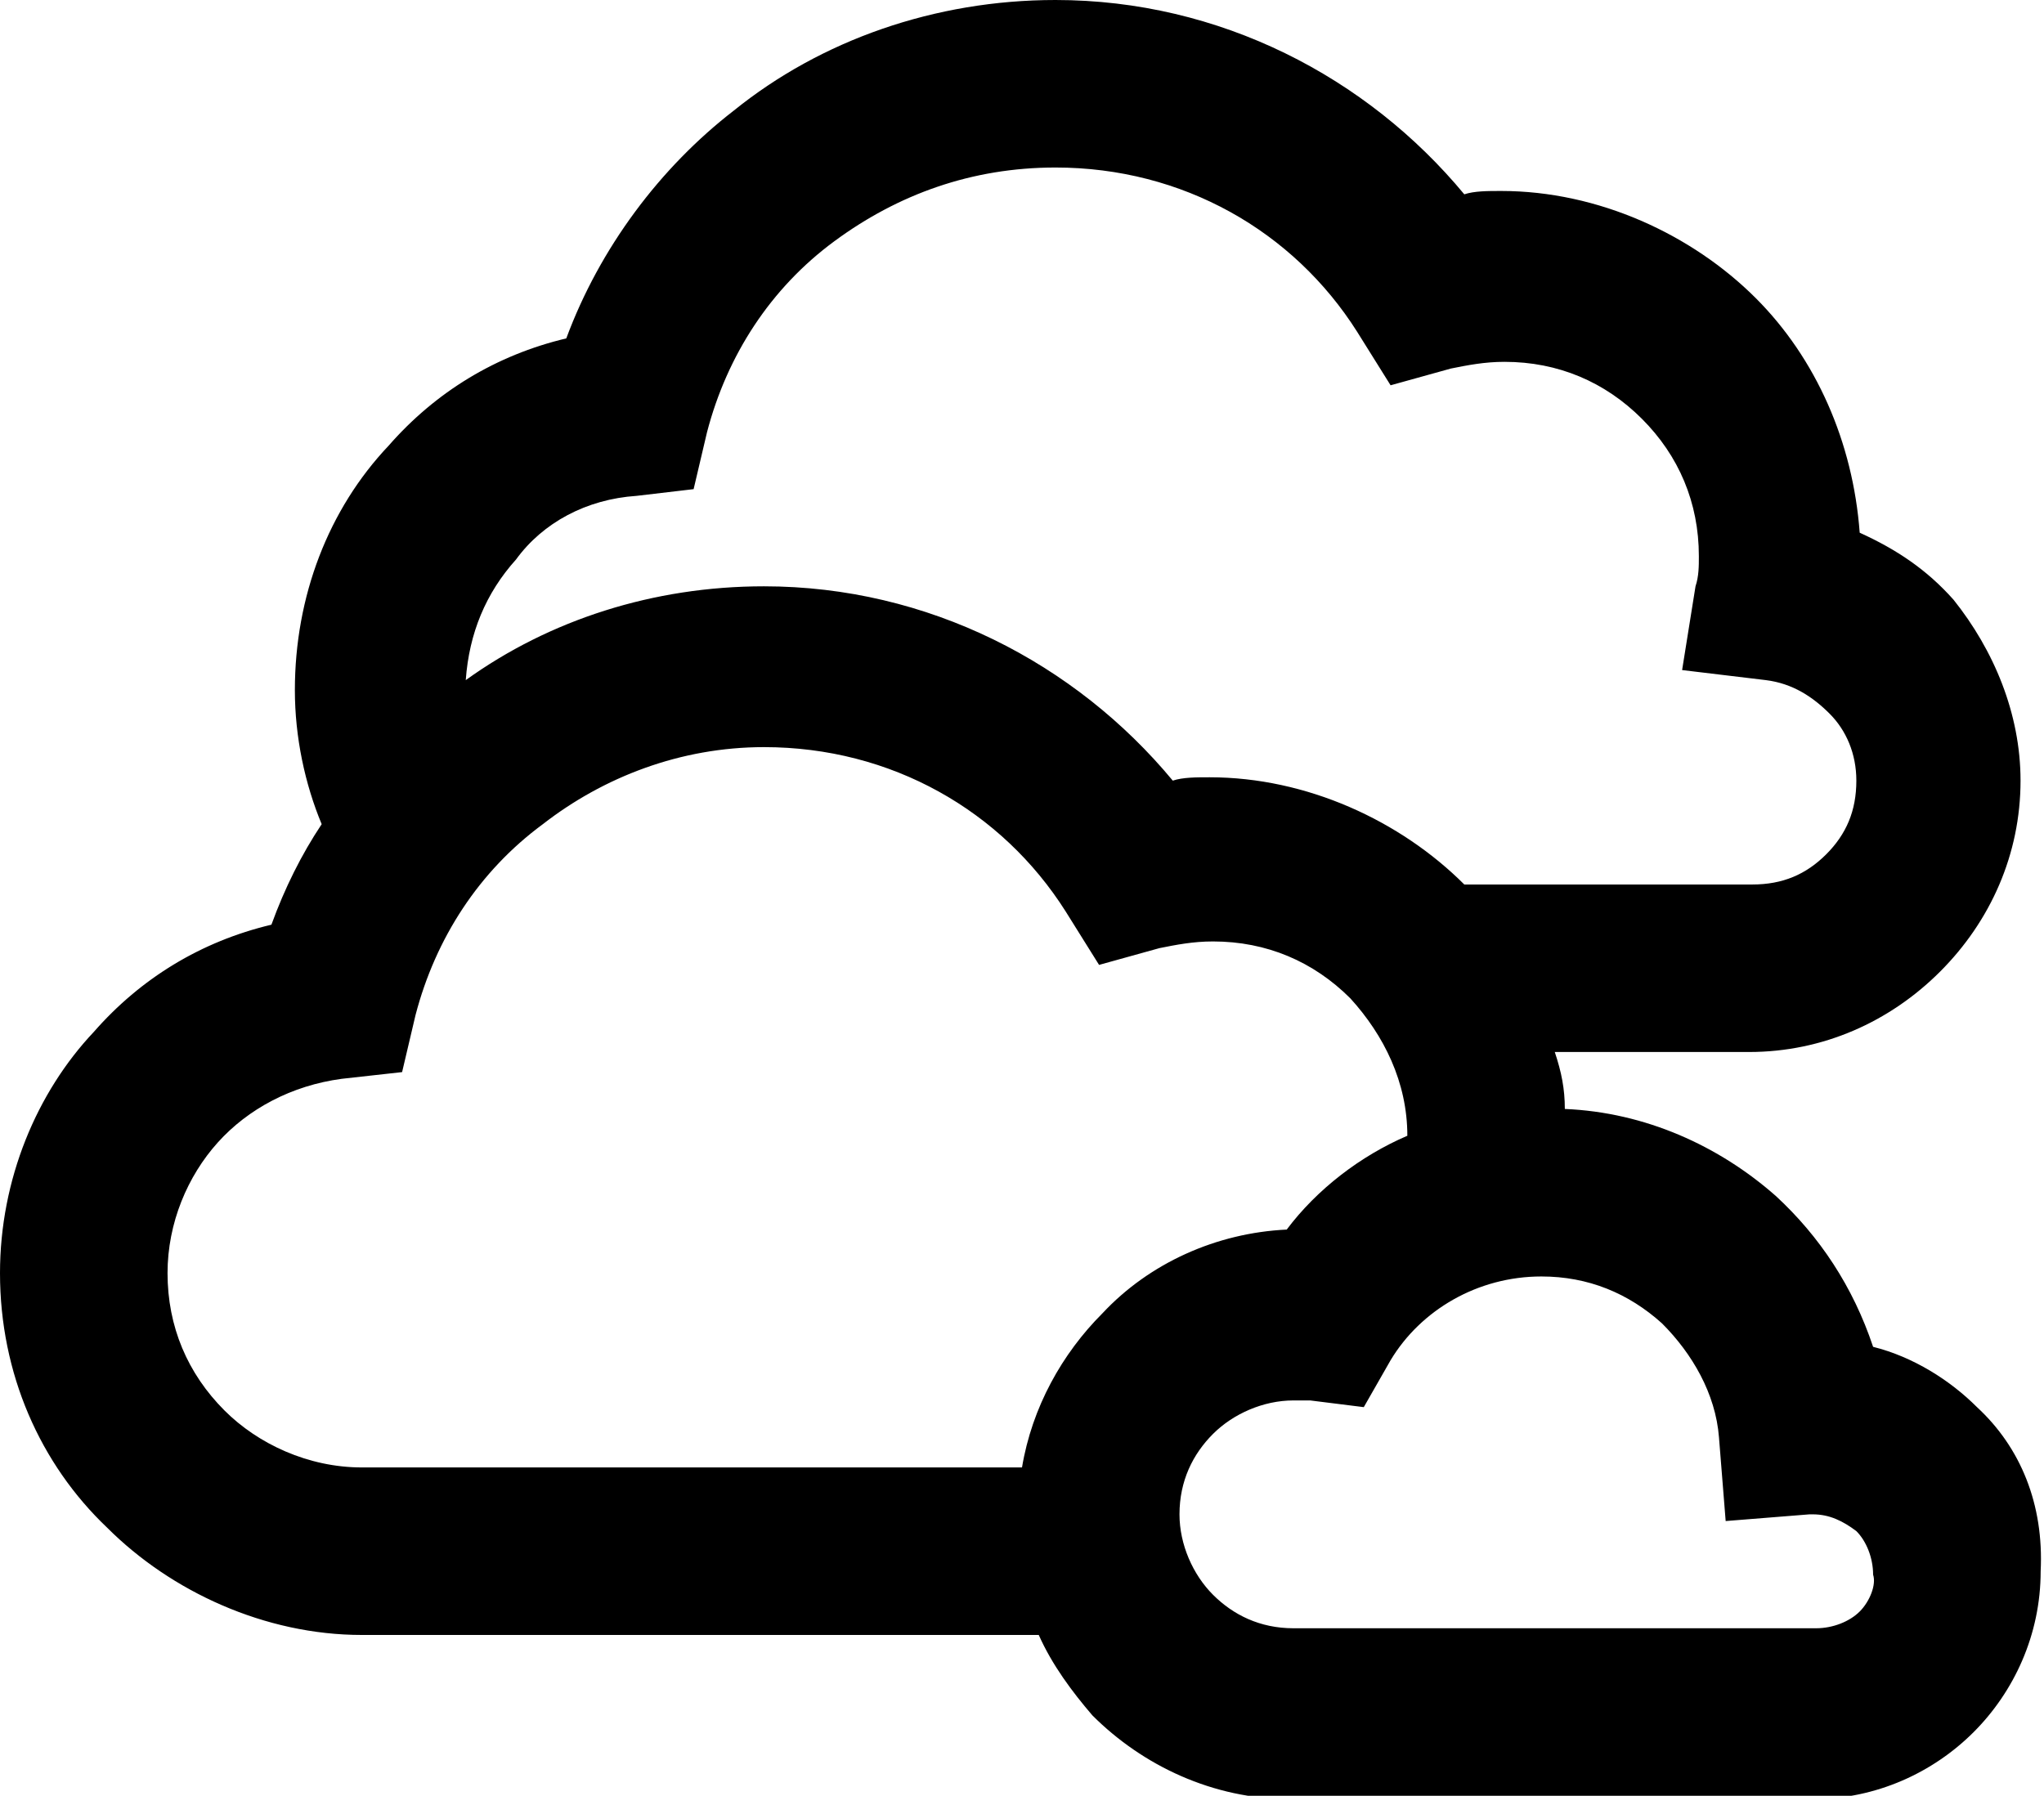 <?xml version="1.0" encoding="utf-8"?>
<!-- Generator: Adobe Illustrator 18.1.1, SVG Export Plug-In . SVG Version: 6.00 Build 0)  -->
<svg version="1.1" id="Layer_1" xmlns="http://www.w3.org/2000/svg" xmlns:xlink="http://www.w3.org/1999/xlink" x="0px" y="0px"
	 viewBox="0 0 61 53.6" enable-background="new 0 0 61 53.6" xml:space="preserve">
<path d="M59,42c-0.8-0.8-1.9-1.5-3.1-1.8c-0.6-1.8-1.6-3.3-2.9-4.5c-1.7-1.5-3.9-2.5-6.3-2.6c0-0.6-0.1-1.1-0.3-1.7h5.8
	c2.2,0,4.2-0.9,5.7-2.4c1.5-1.5,2.4-3.5,2.4-5.7c0-2-0.8-3.9-2-5.4c-0.8-0.9-1.7-1.5-2.8-2c-0.2-2.7-1.3-5.2-3.1-7
	c-1.9-1.9-4.7-3.2-7.6-3.2c-0.4,0-0.8,0-1.1,0.1C40.8,2.3,36.4,0,31.5,0c-3.6,0-7,1.2-9.6,3.3c-2.2,1.7-4,4.1-5,6.8
	c-2.1,0.5-3.9,1.6-5.3,3.2c-1.8,1.9-2.8,4.5-2.8,7.3c0,1.4,0.3,2.8,0.8,4c-0.6,0.9-1.1,1.9-1.5,3c-2.1,0.5-3.9,1.6-5.3,3.2
	C1.1,32.6,0,35.2,0,38c0,3,1.2,5.7,3.2,7.6c1.9,1.9,4.7,3.2,7.6,3.2H31c0.4,0.9,1,1.7,1.6,2.4c1.5,1.5,3.6,2.5,5.9,2.5h15.6
	c1.9,0,3.6-0.8,4.8-2c1.2-1.2,2-2.9,2-4.8C61,44.9,60.3,43.2,59,42z M19,14.8l1.7-0.2l0.4-1.7c0.6-2.3,1.9-4.3,3.8-5.7
	C26.8,5.8,29,5,31.5,5c3.8,0,7.1,1.9,9,4.9l1,1.6l1.8-0.5c0.5-0.1,1-0.2,1.6-0.2c1.6,0,3,0.6,4.1,1.7c1.1,1.1,1.7,2.5,1.7,4.1
	c0,0.3,0,0.6-0.1,0.9l-0.4,2.5l2.5,0.3c0.8,0.1,1.4,0.5,1.9,1c0.5,0.5,0.8,1.2,0.8,2c0,0.9-0.3,1.6-0.9,2.2
	c-0.6,0.6-1.3,0.9-2.2,0.9h-8.6c0,0,0,0,0,0c-1.9-1.9-4.7-3.2-7.6-3.2c-0.4,0-0.8,0-1.1,0.1c-2.9-3.5-7.3-5.8-12.2-5.8
	c-3.3,0-6.4,1-8.9,2.8c0.1-1.4,0.6-2.6,1.5-3.6C16.2,15.6,17.5,14.9,19,14.8z M6.7,42.1C5.6,41,5,39.6,5,38c0-1.5,0.6-2.9,1.5-3.9
	c0.9-1,2.2-1.7,3.7-1.9L12,32l0.4-1.7c0.6-2.3,1.9-4.3,3.8-5.7c1.8-1.4,4.1-2.3,6.6-2.3c3.8,0,7.1,1.9,9,4.9l1,1.6l1.8-0.5
	c0.5-0.1,1-0.2,1.6-0.2c1.6,0,3,0.6,4.1,1.7c1,1.1,1.7,2.5,1.7,4.1v0c-1.4,0.6-2.7,1.6-3.6,2.8c-2.1,0.1-4.1,1-5.5,2.5
	c-1.2,1.2-2.1,2.8-2.4,4.6H10.8C9.2,43.8,7.7,43.1,6.7,42.1z M55.5,48.1c-0.3,0.3-0.8,0.5-1.3,0.5H38.6c-1,0-1.8-0.4-2.4-1
	c-0.6-0.6-1-1.5-1-2.4c0-1,0.4-1.8,1-2.4c0.6-0.6,1.5-1,2.4-1c0.1,0,0.3,0,0.5,0l1.6,0.2l0.8-1.4c0.9-1.5,2.6-2.5,4.5-2.5
	c1.4,0,2.6,0.5,3.6,1.4c0.9,0.9,1.6,2.1,1.7,3.4l0.2,2.5l2.5-0.2l0.1,0c0.5,0,0.9,0.2,1.3,0.5c0.3,0.3,0.5,0.8,0.5,1.3
	C56,47.3,55.8,47.8,55.5,48.1z"/>
<g>
</g>
<g>
</g>
<g>
</g>
<g>
</g>
<g>
</g>
<g>
</g>
<g>
</g>
<g>
</g>
<g>
</g>
<g>
</g>
<g>
</g>
<g>
</g>
<g>
</g>
<g>
</g>
<g>
</g>
</svg>
